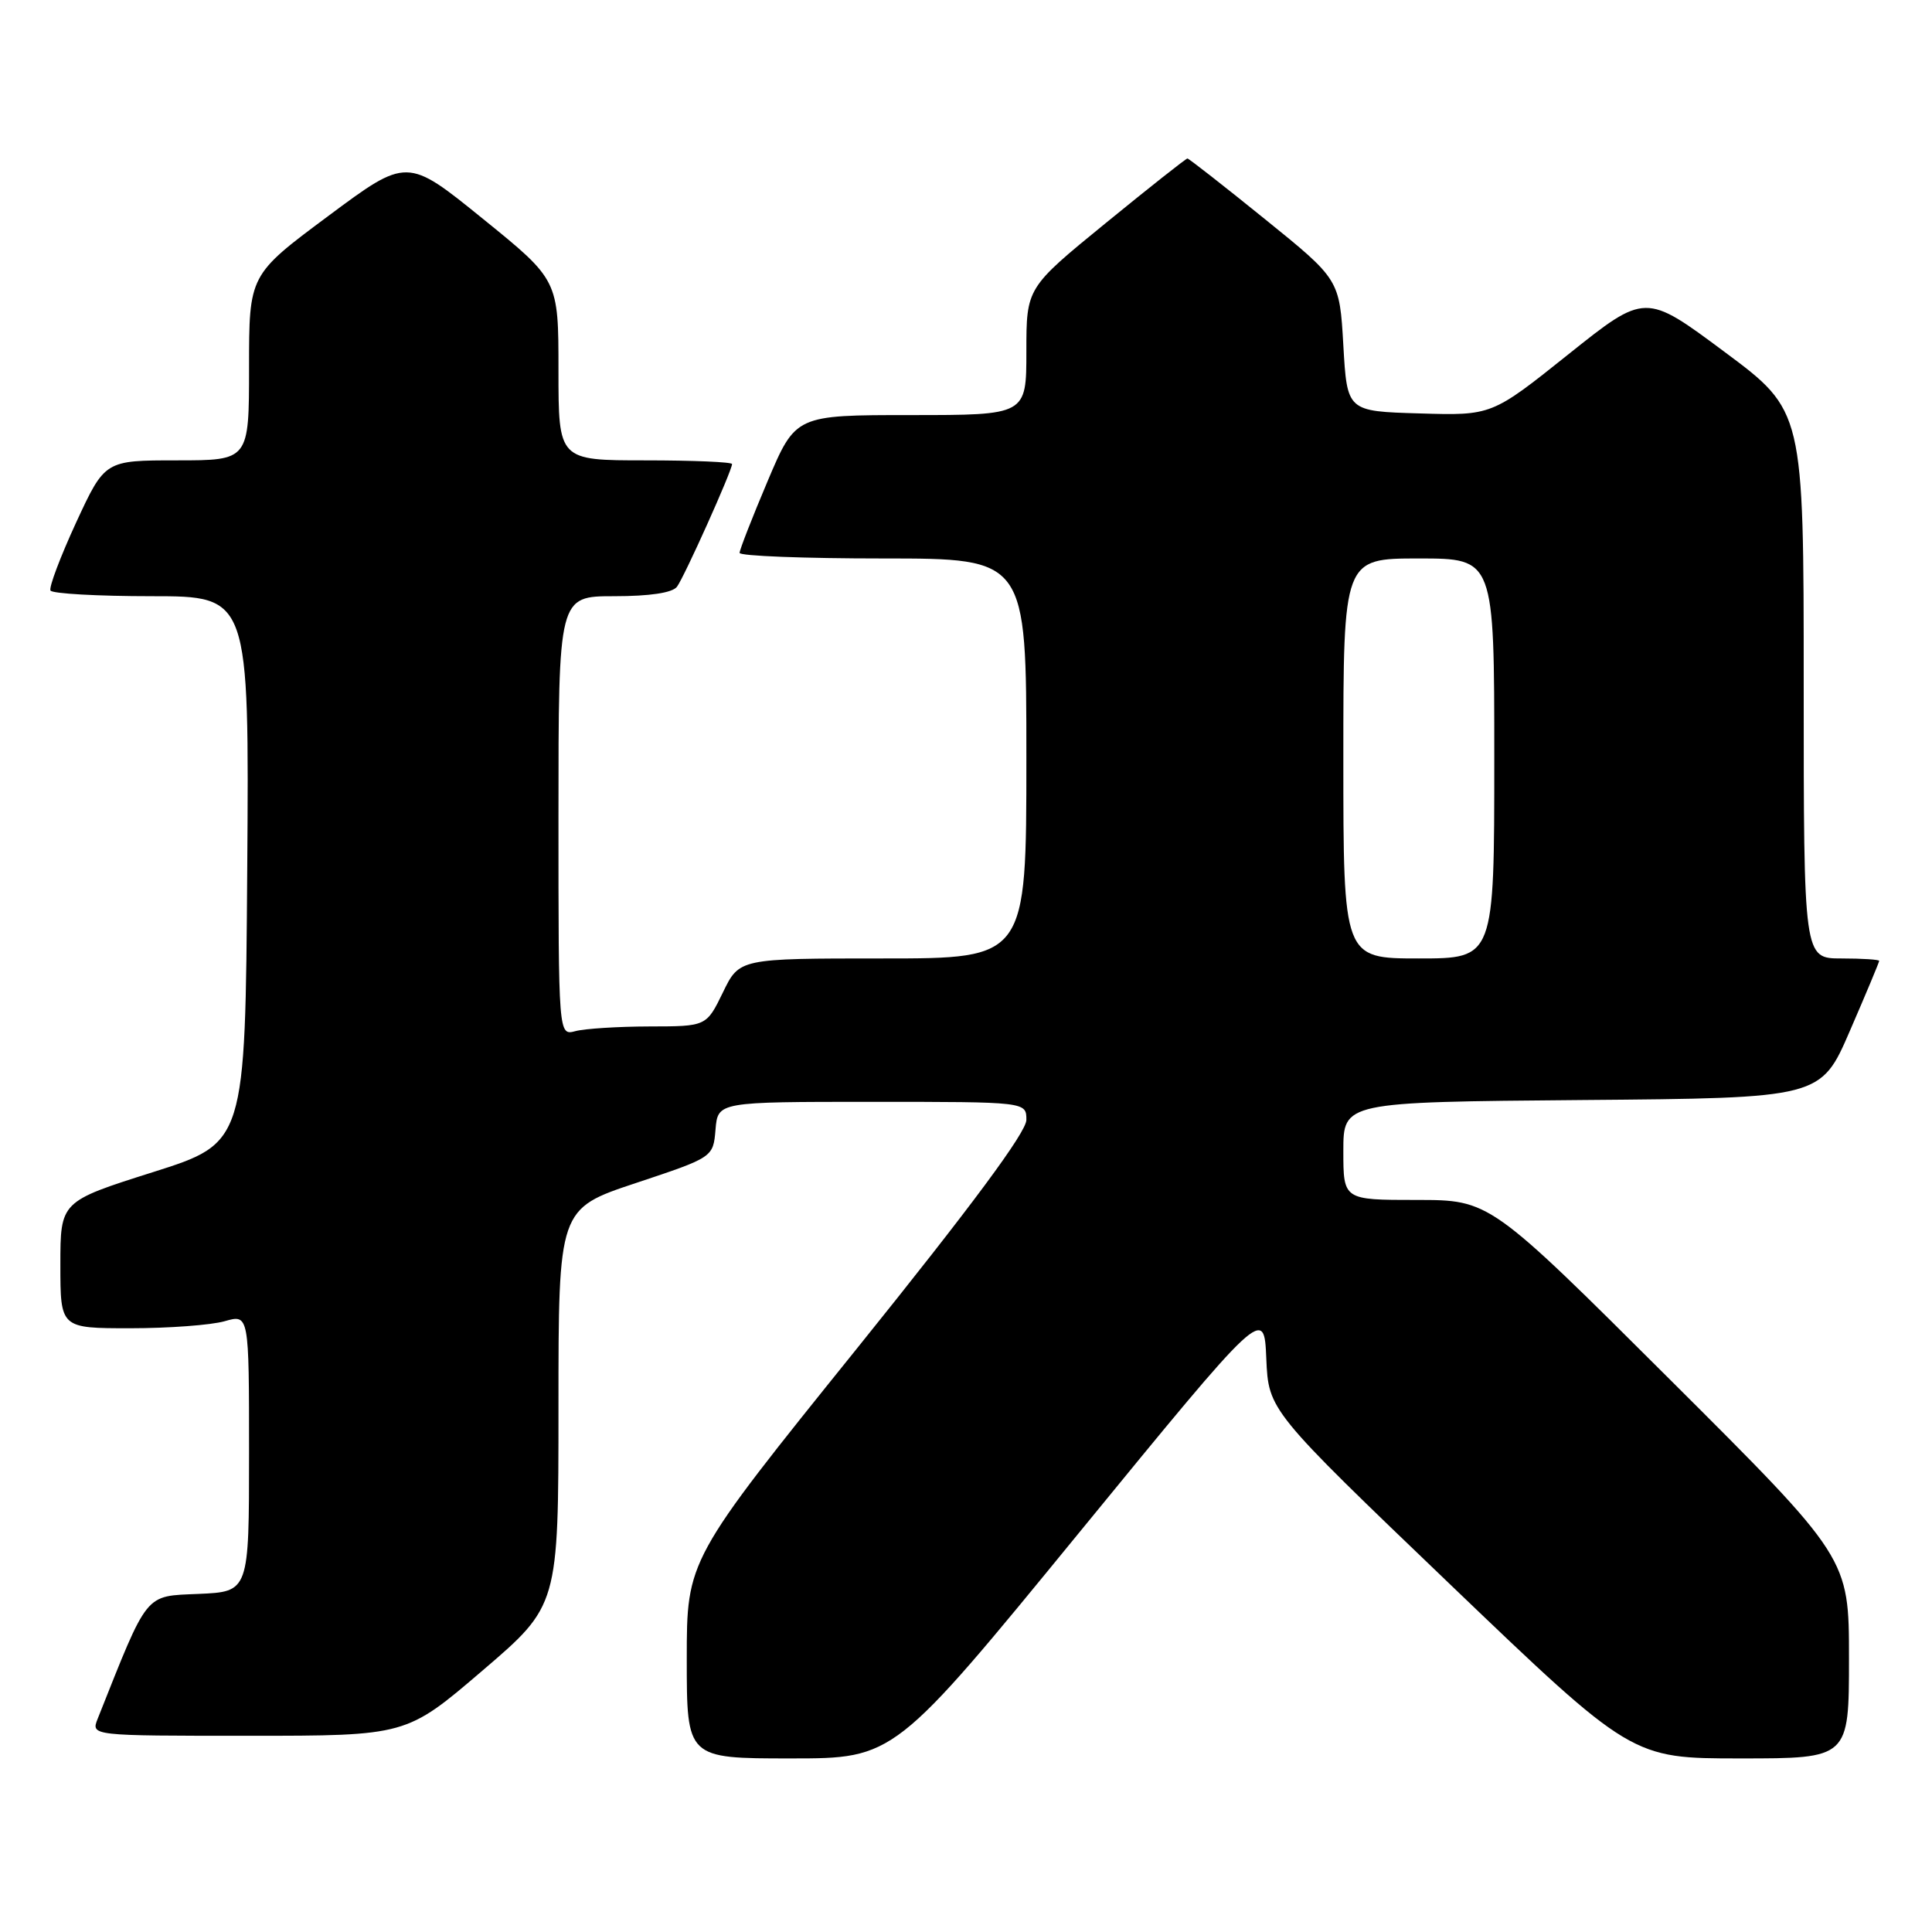 <?xml version="1.0" encoding="UTF-8" standalone="no"?>
<!DOCTYPE svg PUBLIC "-//W3C//DTD SVG 1.1//EN" "http://www.w3.org/Graphics/SVG/1.1/DTD/svg11.dtd" >
<svg xmlns="http://www.w3.org/2000/svg" xmlns:xlink="http://www.w3.org/1999/xlink" version="1.1" viewBox="0 0 256 256">
 <g >
 <path fill="currentColor"
d=" M 143.01 203.06 C 167.50 173.13 167.50 173.13 167.79 180.00 C 168.09 186.88 168.09 186.88 192.15 209.94 C 216.22 233.00 216.22 233.00 230.61 233.00 C 245.00 233.00 245.00 233.00 245.00 219.72 C 245.00 206.44 245.00 206.44 221.20 182.72 C 197.40 159.00 197.40 159.00 187.70 159.00 C 178.00 159.00 178.00 159.00 178.00 152.51 C 178.00 146.03 178.00 146.03 209.63 145.76 C 241.27 145.50 241.27 145.50 245.13 136.57 C 247.26 131.66 249.00 127.50 249.00 127.32 C 249.00 127.15 246.75 127.00 244.00 127.00 C 239.00 127.00 239.00 127.00 239.00 90.71 C 239.00 54.43 239.00 54.43 228.50 46.62 C 218.01 38.81 218.01 38.81 207.83 46.94 C 197.66 55.07 197.66 55.07 188.08 54.78 C 178.50 54.50 178.50 54.50 178.00 45.77 C 177.50 37.03 177.50 37.03 167.59 29.02 C 162.14 24.61 157.52 21.00 157.34 21.00 C 157.15 21.00 152.27 24.86 146.50 29.57 C 136.00 38.14 136.00 38.14 136.00 46.57 C 136.00 55.00 136.00 55.00 120.71 55.00 C 105.42 55.00 105.42 55.00 101.71 63.76 C 99.67 68.58 98.00 72.86 98.00 73.26 C 98.00 73.67 106.55 74.00 117.00 74.00 C 136.00 74.00 136.00 74.00 136.00 100.50 C 136.00 127.00 136.00 127.00 116.99 127.00 C 97.97 127.00 97.97 127.00 95.79 131.50 C 93.60 136.00 93.60 136.00 86.05 136.01 C 81.90 136.02 77.49 136.30 76.25 136.63 C 74.00 137.23 74.00 137.23 74.00 108.12 C 74.00 79.00 74.00 79.00 81.38 79.00 C 86.11 79.00 89.09 78.55 89.70 77.75 C 90.67 76.46 97.00 62.37 97.00 61.49 C 97.00 61.22 91.83 61.00 85.50 61.00 C 74.00 61.00 74.00 61.00 74.00 49.05 C 74.00 37.10 74.00 37.10 63.97 28.98 C 53.94 20.85 53.94 20.85 43.47 28.64 C 33.00 36.43 33.00 36.43 33.00 48.71 C 33.00 61.00 33.00 61.00 23.45 61.00 C 13.90 61.00 13.90 61.00 10.08 69.25 C 7.99 73.79 6.46 77.84 6.69 78.25 C 6.93 78.66 12.95 79.00 20.07 79.00 C 33.02 79.00 33.02 79.00 32.76 115.22 C 32.50 151.44 32.50 151.44 20.25 155.32 C 8.00 159.20 8.00 159.20 8.00 167.60 C 8.00 176.00 8.00 176.00 17.26 176.00 C 22.35 176.00 27.97 175.58 29.76 175.07 C 33.00 174.14 33.00 174.14 33.00 192.52 C 33.00 210.91 33.00 210.91 26.32 211.20 C 19.09 211.52 19.70 210.77 12.94 227.75 C 12.05 230.00 12.05 230.00 32.94 230.00 C 53.84 230.00 53.84 230.00 63.92 221.37 C 74.00 212.75 74.00 212.75 74.00 186.46 C 74.00 160.17 74.00 160.17 84.25 156.76 C 94.50 153.35 94.50 153.35 94.81 149.67 C 95.12 146.00 95.12 146.00 115.56 146.00 C 136.00 146.00 136.00 146.00 136.00 148.39 C 136.00 150.02 128.79 159.75 113.50 178.74 C 91.00 206.68 91.00 206.68 91.00 219.84 C 91.00 233.00 91.00 233.00 104.76 233.00 C 118.52 233.00 118.52 233.00 143.01 203.06 Z  M 178.00 100.50 C 178.00 74.00 178.00 74.00 188.00 74.00 C 198.00 74.00 198.00 74.00 198.00 100.50 C 198.00 127.00 198.00 127.00 188.00 127.00 C 178.00 127.00 178.00 127.00 178.00 100.50 Z "/>
</g>
</svg>